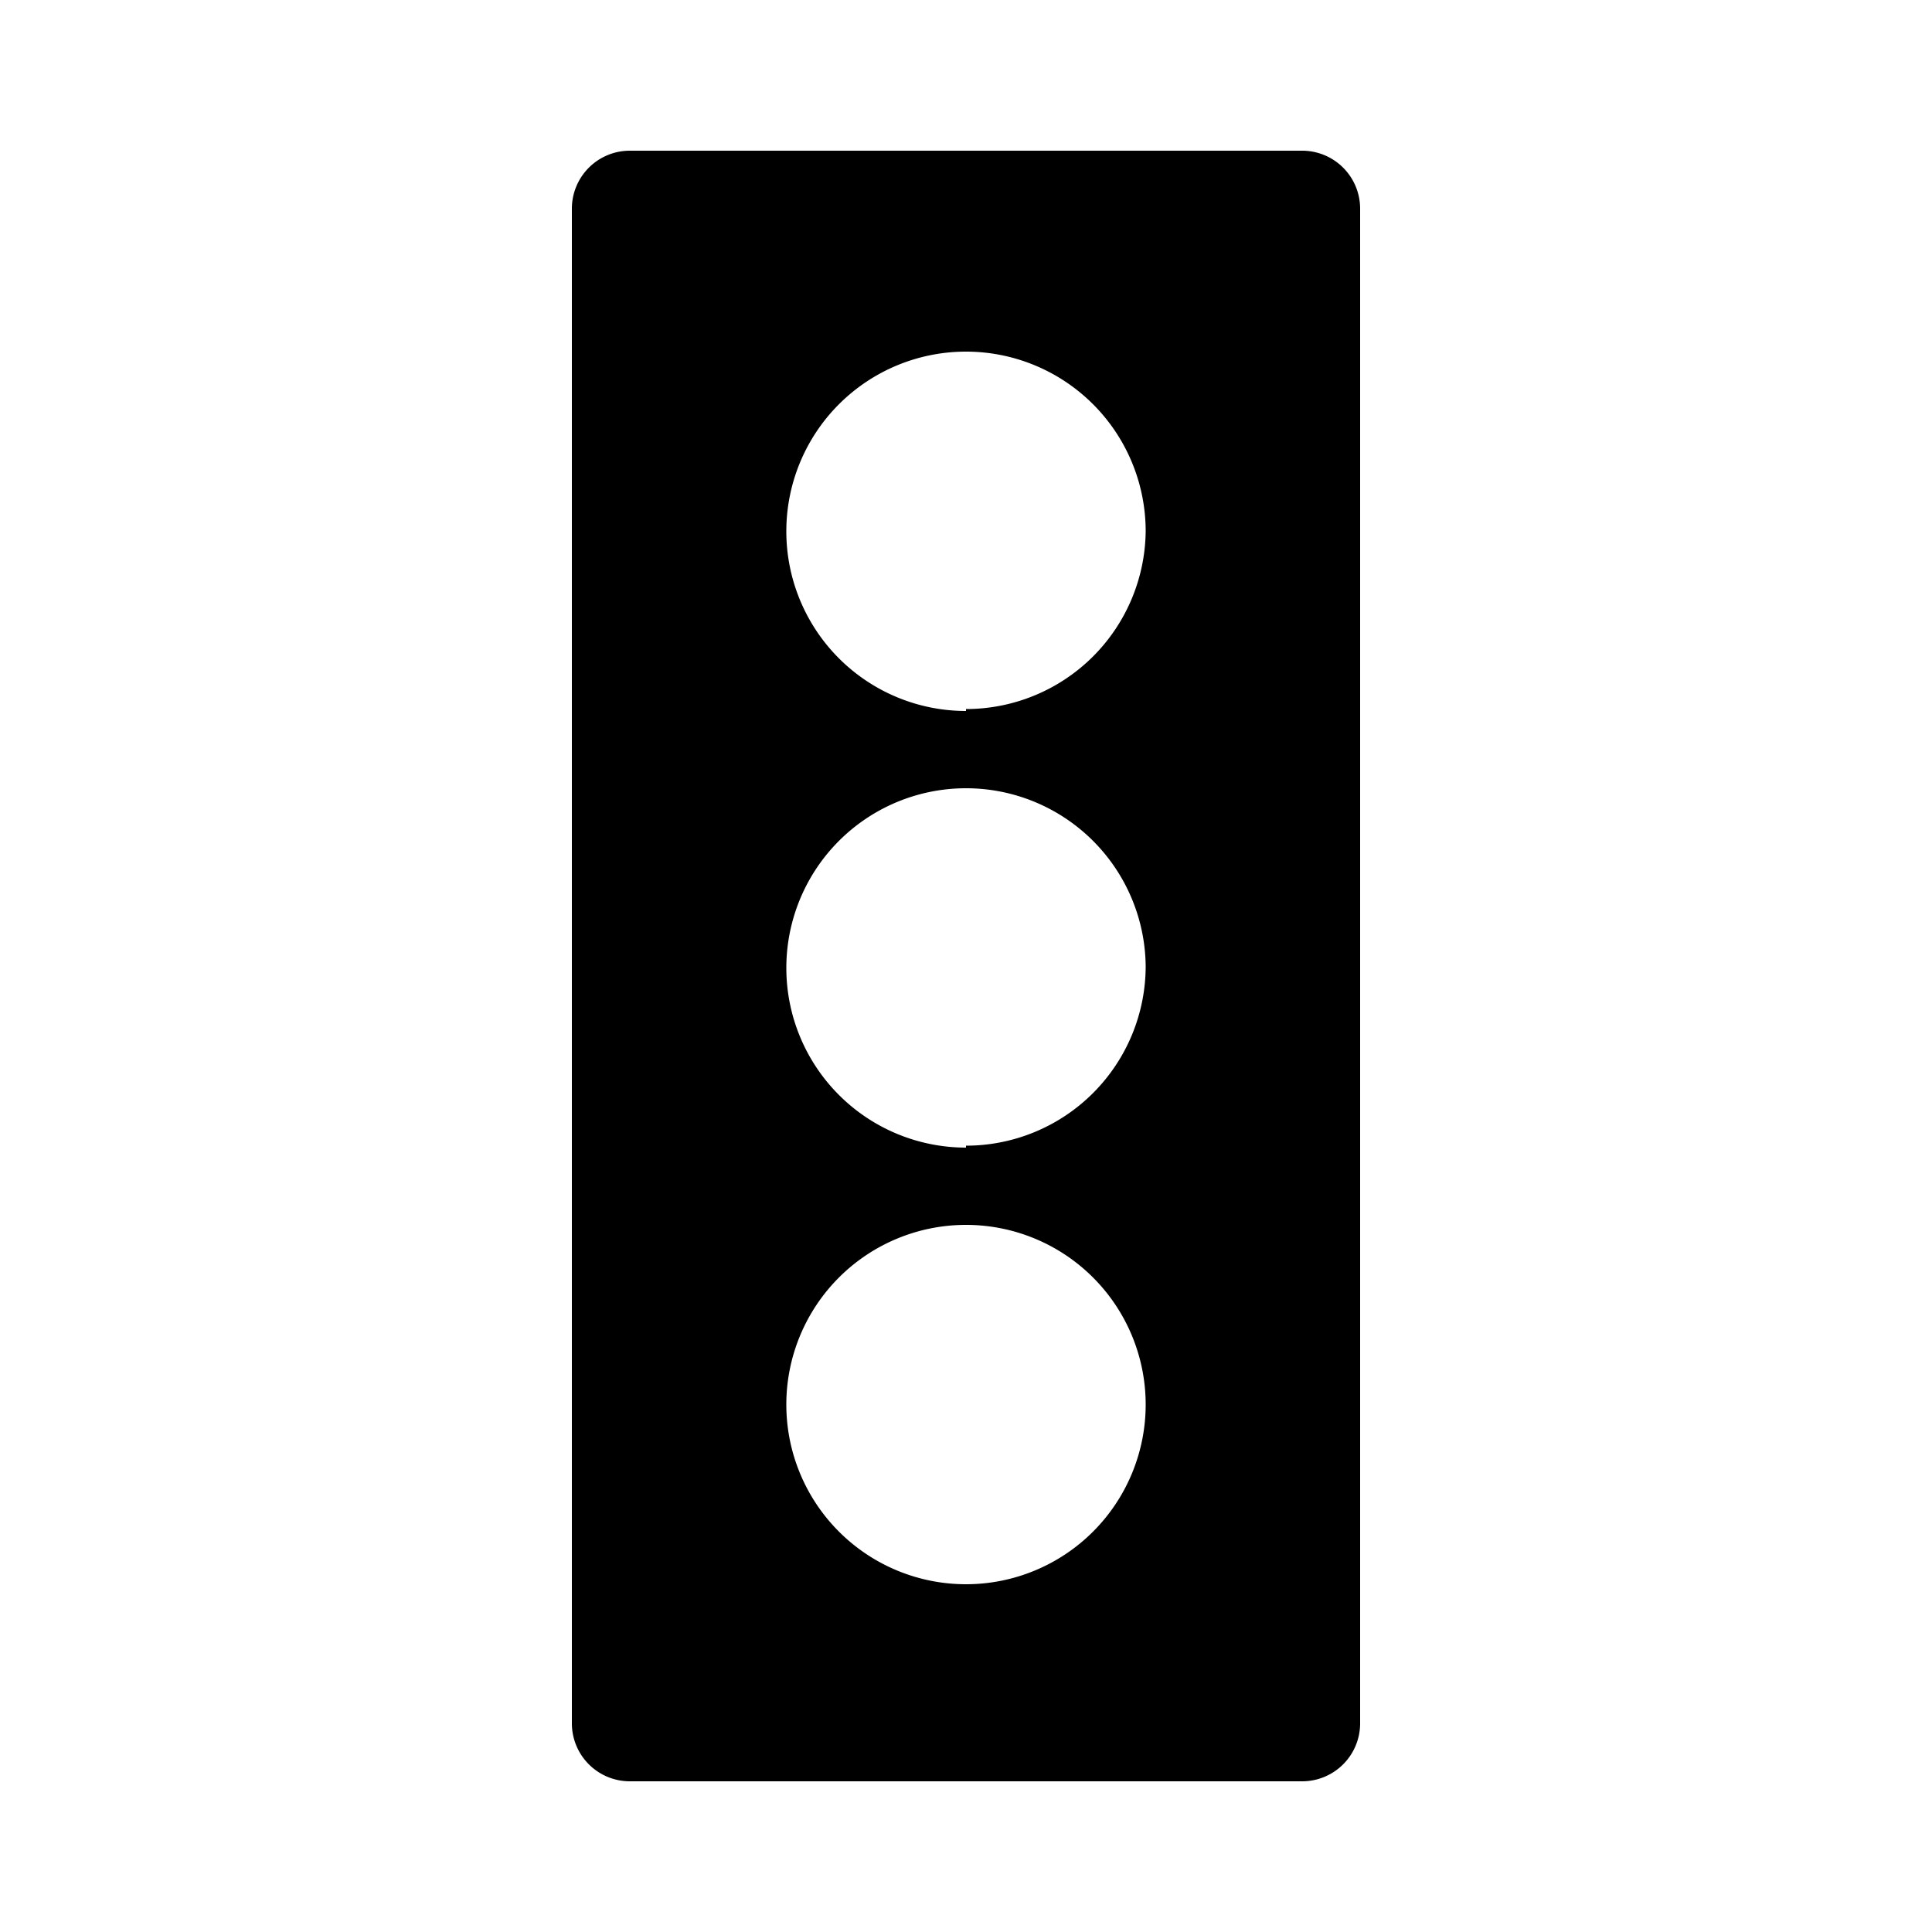 <svg xmlns="http://www.w3.org/2000/svg" data-name="Layer 1" viewBox="0 0 100 100" x="0px" y="0px"><title>20</title><g data-name="Group"><path data-name="Compound Path" d="M67.4,7.8H32.6a3,3,0,0,0-3,3V89.2a3,3,0,0,0,3,3H67.4a3,3,0,0,0,3-3V10.8A3,3,0,0,0,67.4,7.8ZM50,82a9.3,9.3,0,1,1,9.3-9.3A9.3,9.3,0,0,1,50,82Zm0-22.6A9.3,9.3,0,1,1,59.3,50,9.3,9.3,0,0,1,50,59.3Zm0-22.6a9.3,9.3,0,1,1,9.3-9.3A9.3,9.3,0,0,1,50,36.7Z"></path></g></svg>